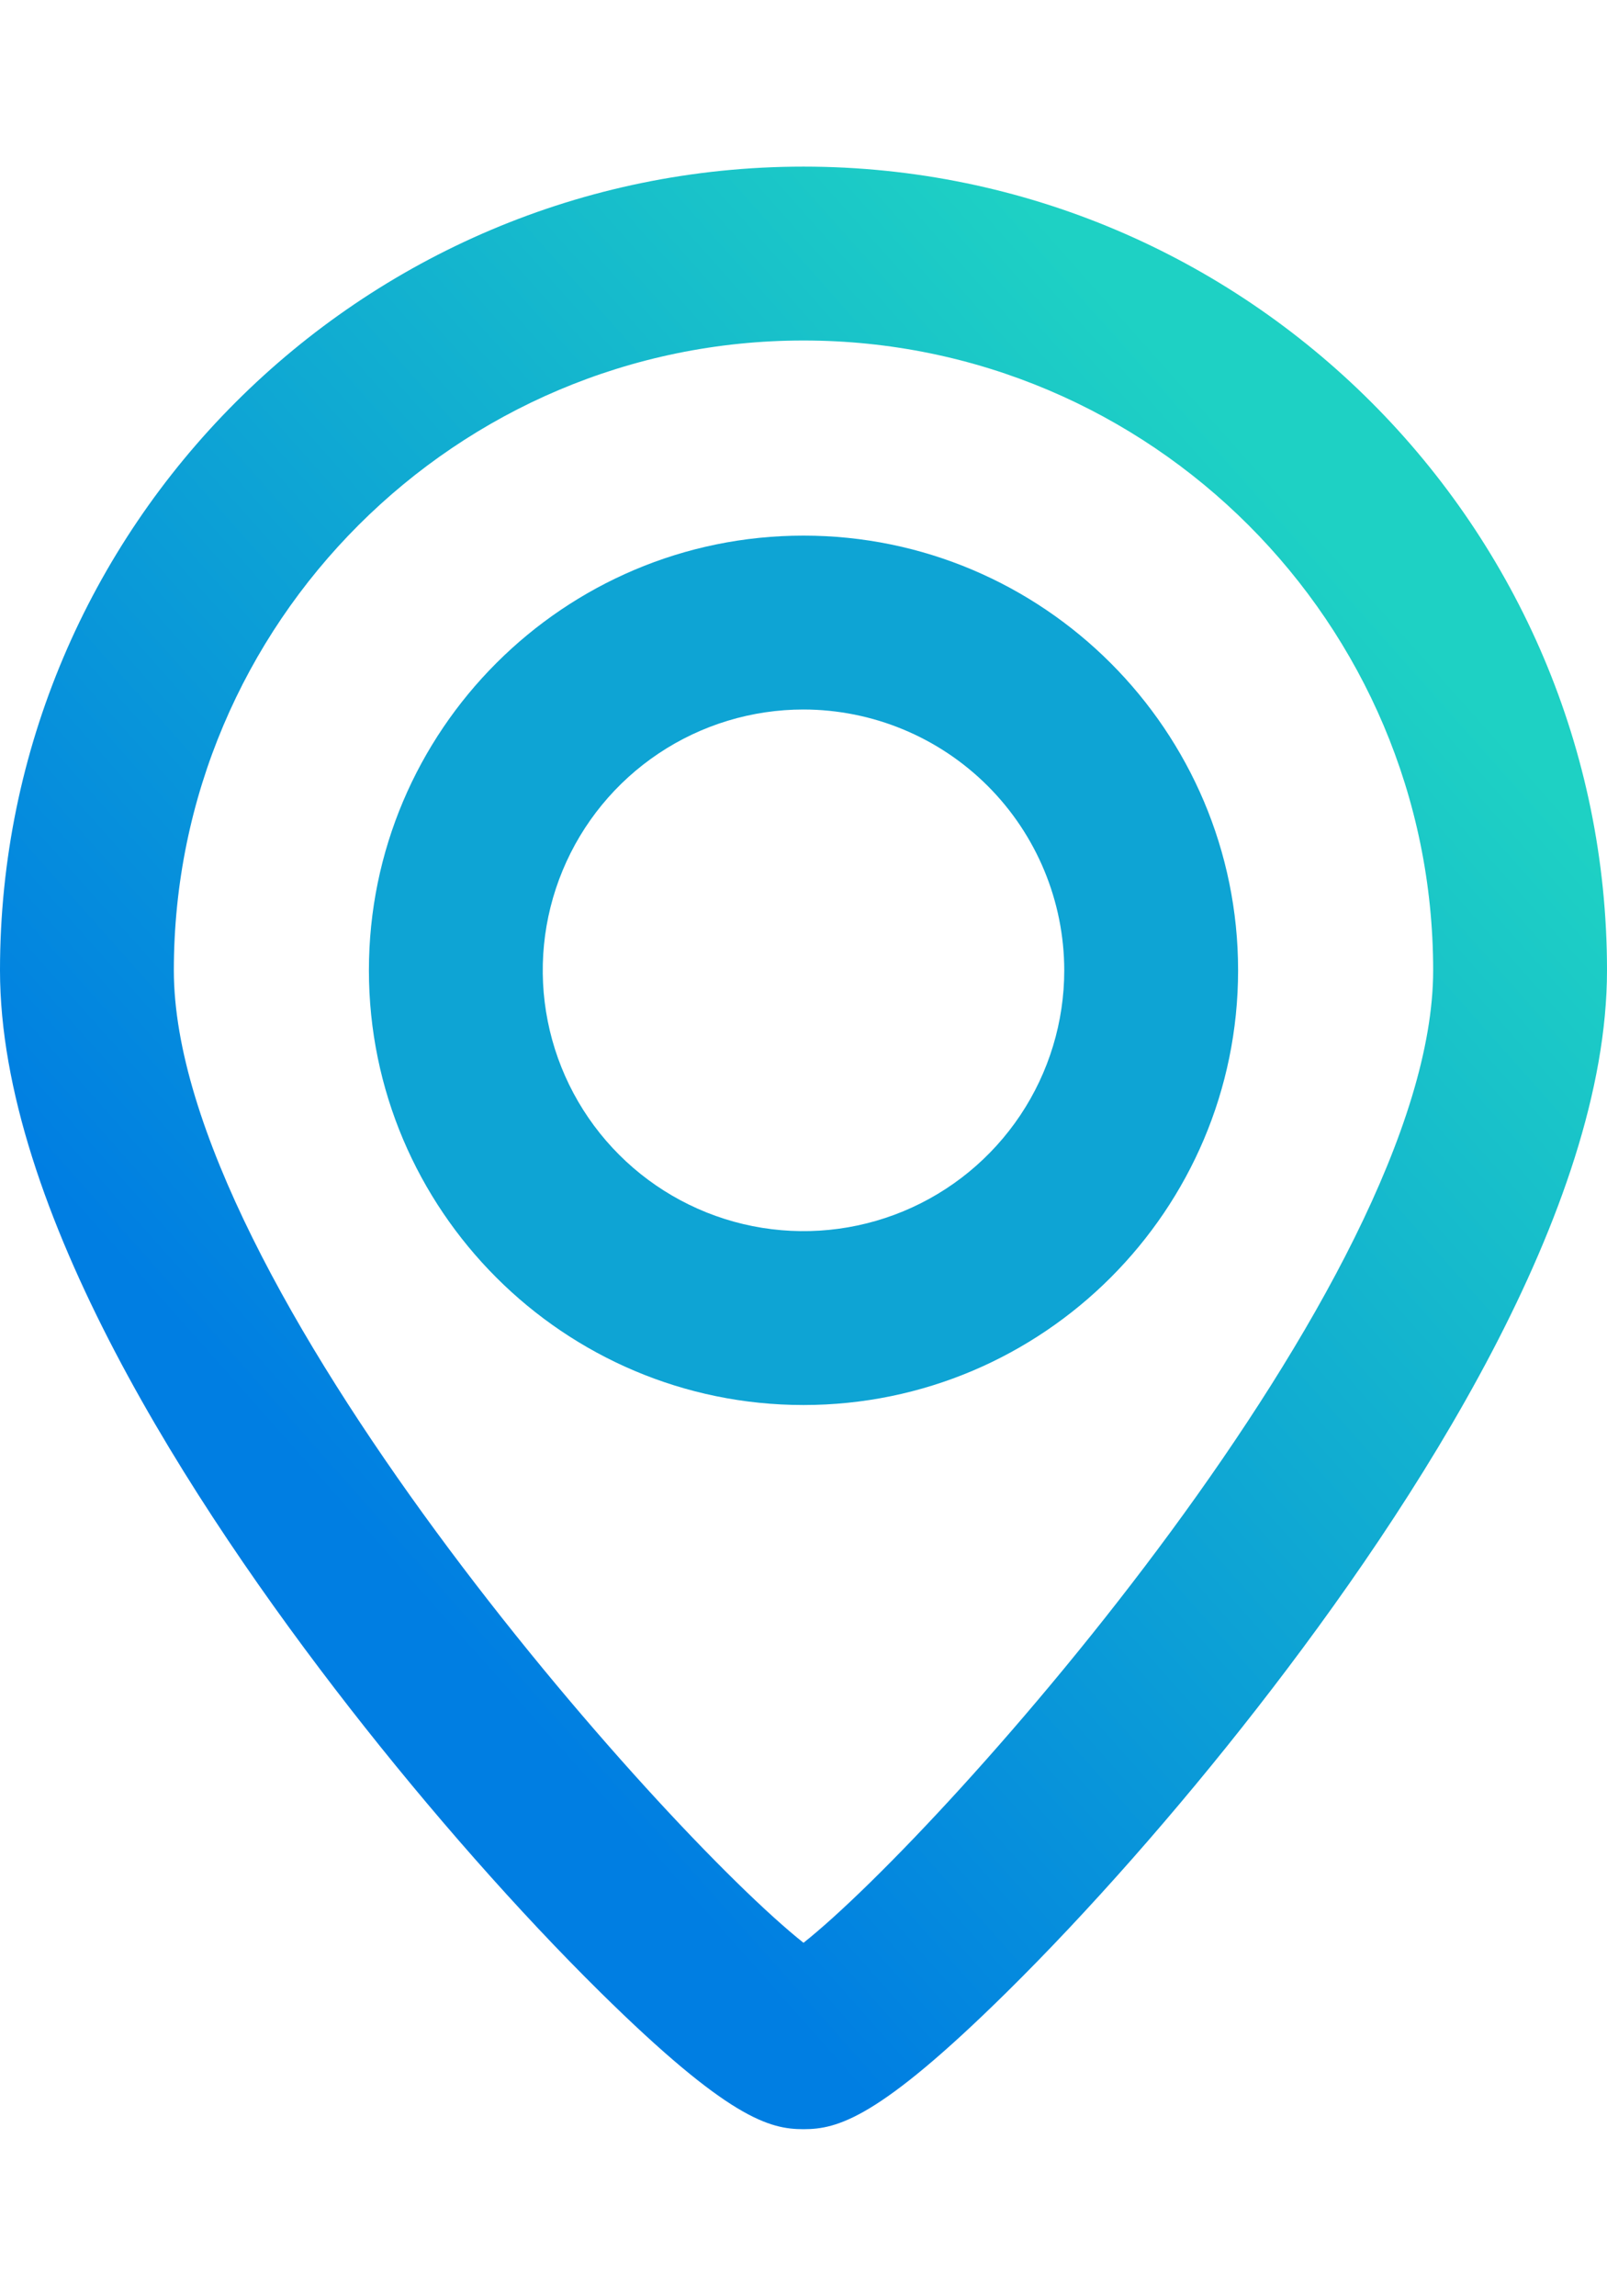 <svg width="21" height="30" viewBox="0 0 800 977" fill="none" xmlns="http://www.w3.org/2000/svg">
<g clip-path="url(#clip0_2_9435)">
<path d="M400 976.77C383.12 976.77 362.69 971.57 298.9 908.66C258.51 868.82 214.22 818.59 174.19 767.24C94.73 665.26 0 518.77 0 400C0 179.44 179.44 0 400 0C620.56 0 800 179.44 800 400C800 518.77 705.27 665.26 625.81 767.24C585.81 818.59 541.49 868.82 501.1 908.66C437.31 971.57 416.88 976.77 400 976.77ZM400 86.54C227.16 86.54 86.54 227.16 86.54 400C86.54 554.81 330.07 828.55 400 884C469.93 828.53 713.46 554.79 713.46 400C713.46 227.16 572.84 86.54 400 86.54Z" fill="url(#paint0_linear_2_9435)"/>
<path d="M400 616.35C280.7 616.35 183.65 519.3 183.65 400C183.65 280.7 280.7 183.65 400 183.65C519.3 183.65 616.35 280.7 616.35 400C616.35 519.3 519.3 616.35 400 616.35ZM400 270.19C374.326 270.19 349.229 277.803 327.881 292.067C306.534 306.331 289.896 326.604 280.071 350.324C270.246 374.043 267.676 400.144 272.684 425.325C277.693 450.505 290.056 473.635 308.211 491.789C326.365 509.944 349.495 522.307 374.675 527.316C399.856 532.324 425.956 529.754 449.676 519.929C473.396 510.104 493.669 493.466 507.933 472.118C522.197 450.771 529.81 425.674 529.81 400C529.76 365.588 516.067 332.599 491.734 308.266C467.401 283.933 434.412 270.24 400 270.19Z" fill="url(#paint1_linear_2_9435)"/>
</g>
<defs>
<linearGradient id="paint0_linear_2_9435" x1="153.45" y1="651.74" x2="668.75" y2="193.7" gradientUnits="userSpaceOnUse">
<stop stop-color="#007EE2"/>
<stop offset="1" stop-color="#1ED1C4"/>
</linearGradient>
<linearGradient id="paint1_linear_2_9435" x1="59580.4" y1="274316" x2="282551" y2="76118.2" gradientUnits="userSpaceOnUse">
<stop stop-color="#007EE2"/>
<stop offset="1" stop-color="#1ED1C4"/>
</linearGradient>
<clipPath id="clip0_2_9435">
<rect width="800" height="976.77" fill="white"/>
</clipPath>
</defs>
</svg>
